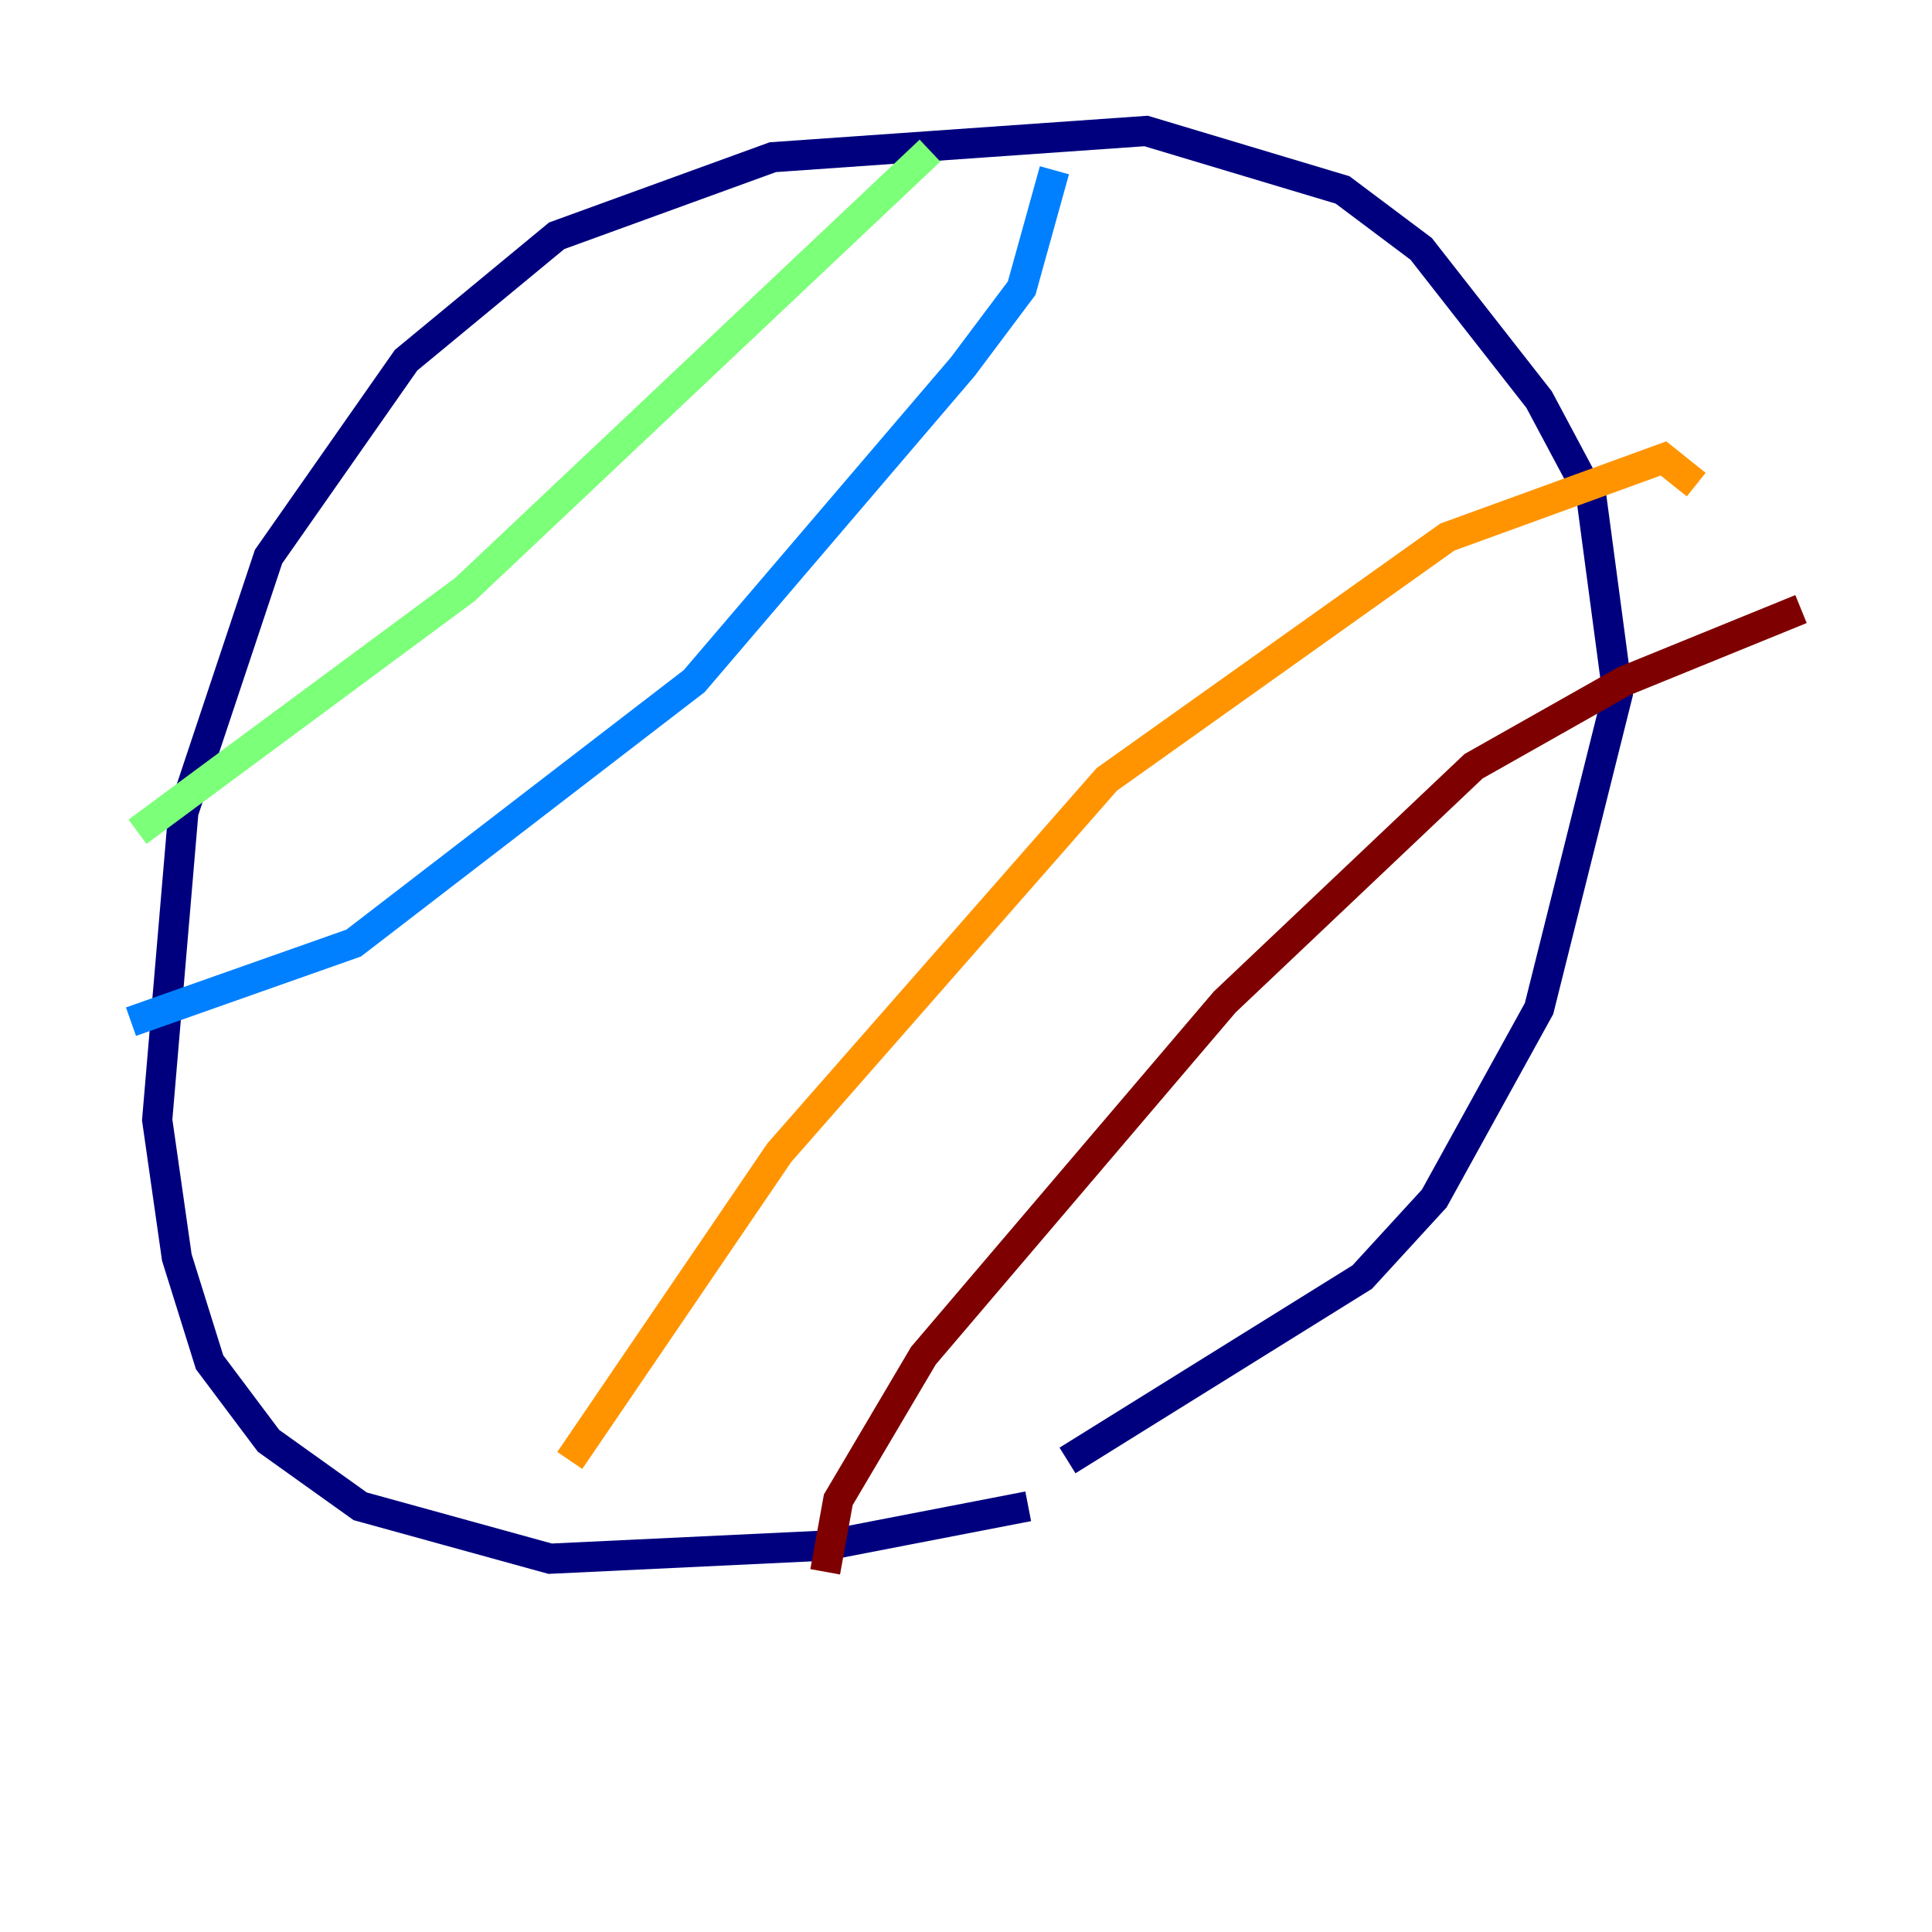 <?xml version="1.0" encoding="utf-8" ?>
<svg baseProfile="tiny" height="128" version="1.2" viewBox="0,0,128,128" width="128" xmlns="http://www.w3.org/2000/svg" xmlns:ev="http://www.w3.org/2001/xml-events" xmlns:xlink="http://www.w3.org/1999/xlink"><defs /><polyline fill="none" points="68.122,99.797 54.671,102.4 36.447,103.268 23.864,99.797 17.79,95.458 13.885,90.251 11.715,83.308 10.414,74.197 12.149,53.803 17.79,36.881 26.902,23.864 36.881,15.62 51.2,10.414 75.932,8.678 88.949,12.583 94.156,16.488 101.966,26.468 105.437,32.976 107.173,45.993 101.966,66.82 95.024,79.403 90.251,84.61 70.725,96.759" stroke="#00007f" stroke-width="2" /><polyline fill="none" points="8.678,67.688 23.43,62.481 45.993,45.125 63.783,24.298 67.688,19.091 69.858,11.281" stroke="#0080ff" stroke-width="2" /><polyline fill="none" points="9.112,55.105 30.807,39.051 61.614,9.98" stroke="#7cff79" stroke-width="2" /><polyline fill="none" points="37.749,96.759 51.634,76.366 73.329,51.634 95.891,35.58 110.21,30.373 112.38,32.108" stroke="#ff9400" stroke-width="2" /><polyline fill="none" points="54.671,104.136 55.539,99.363 61.18,89.817 81.139,66.386 97.627,50.766 107.607,45.125 119.322,40.352" stroke="#7f0000" stroke-width="2" /></svg>